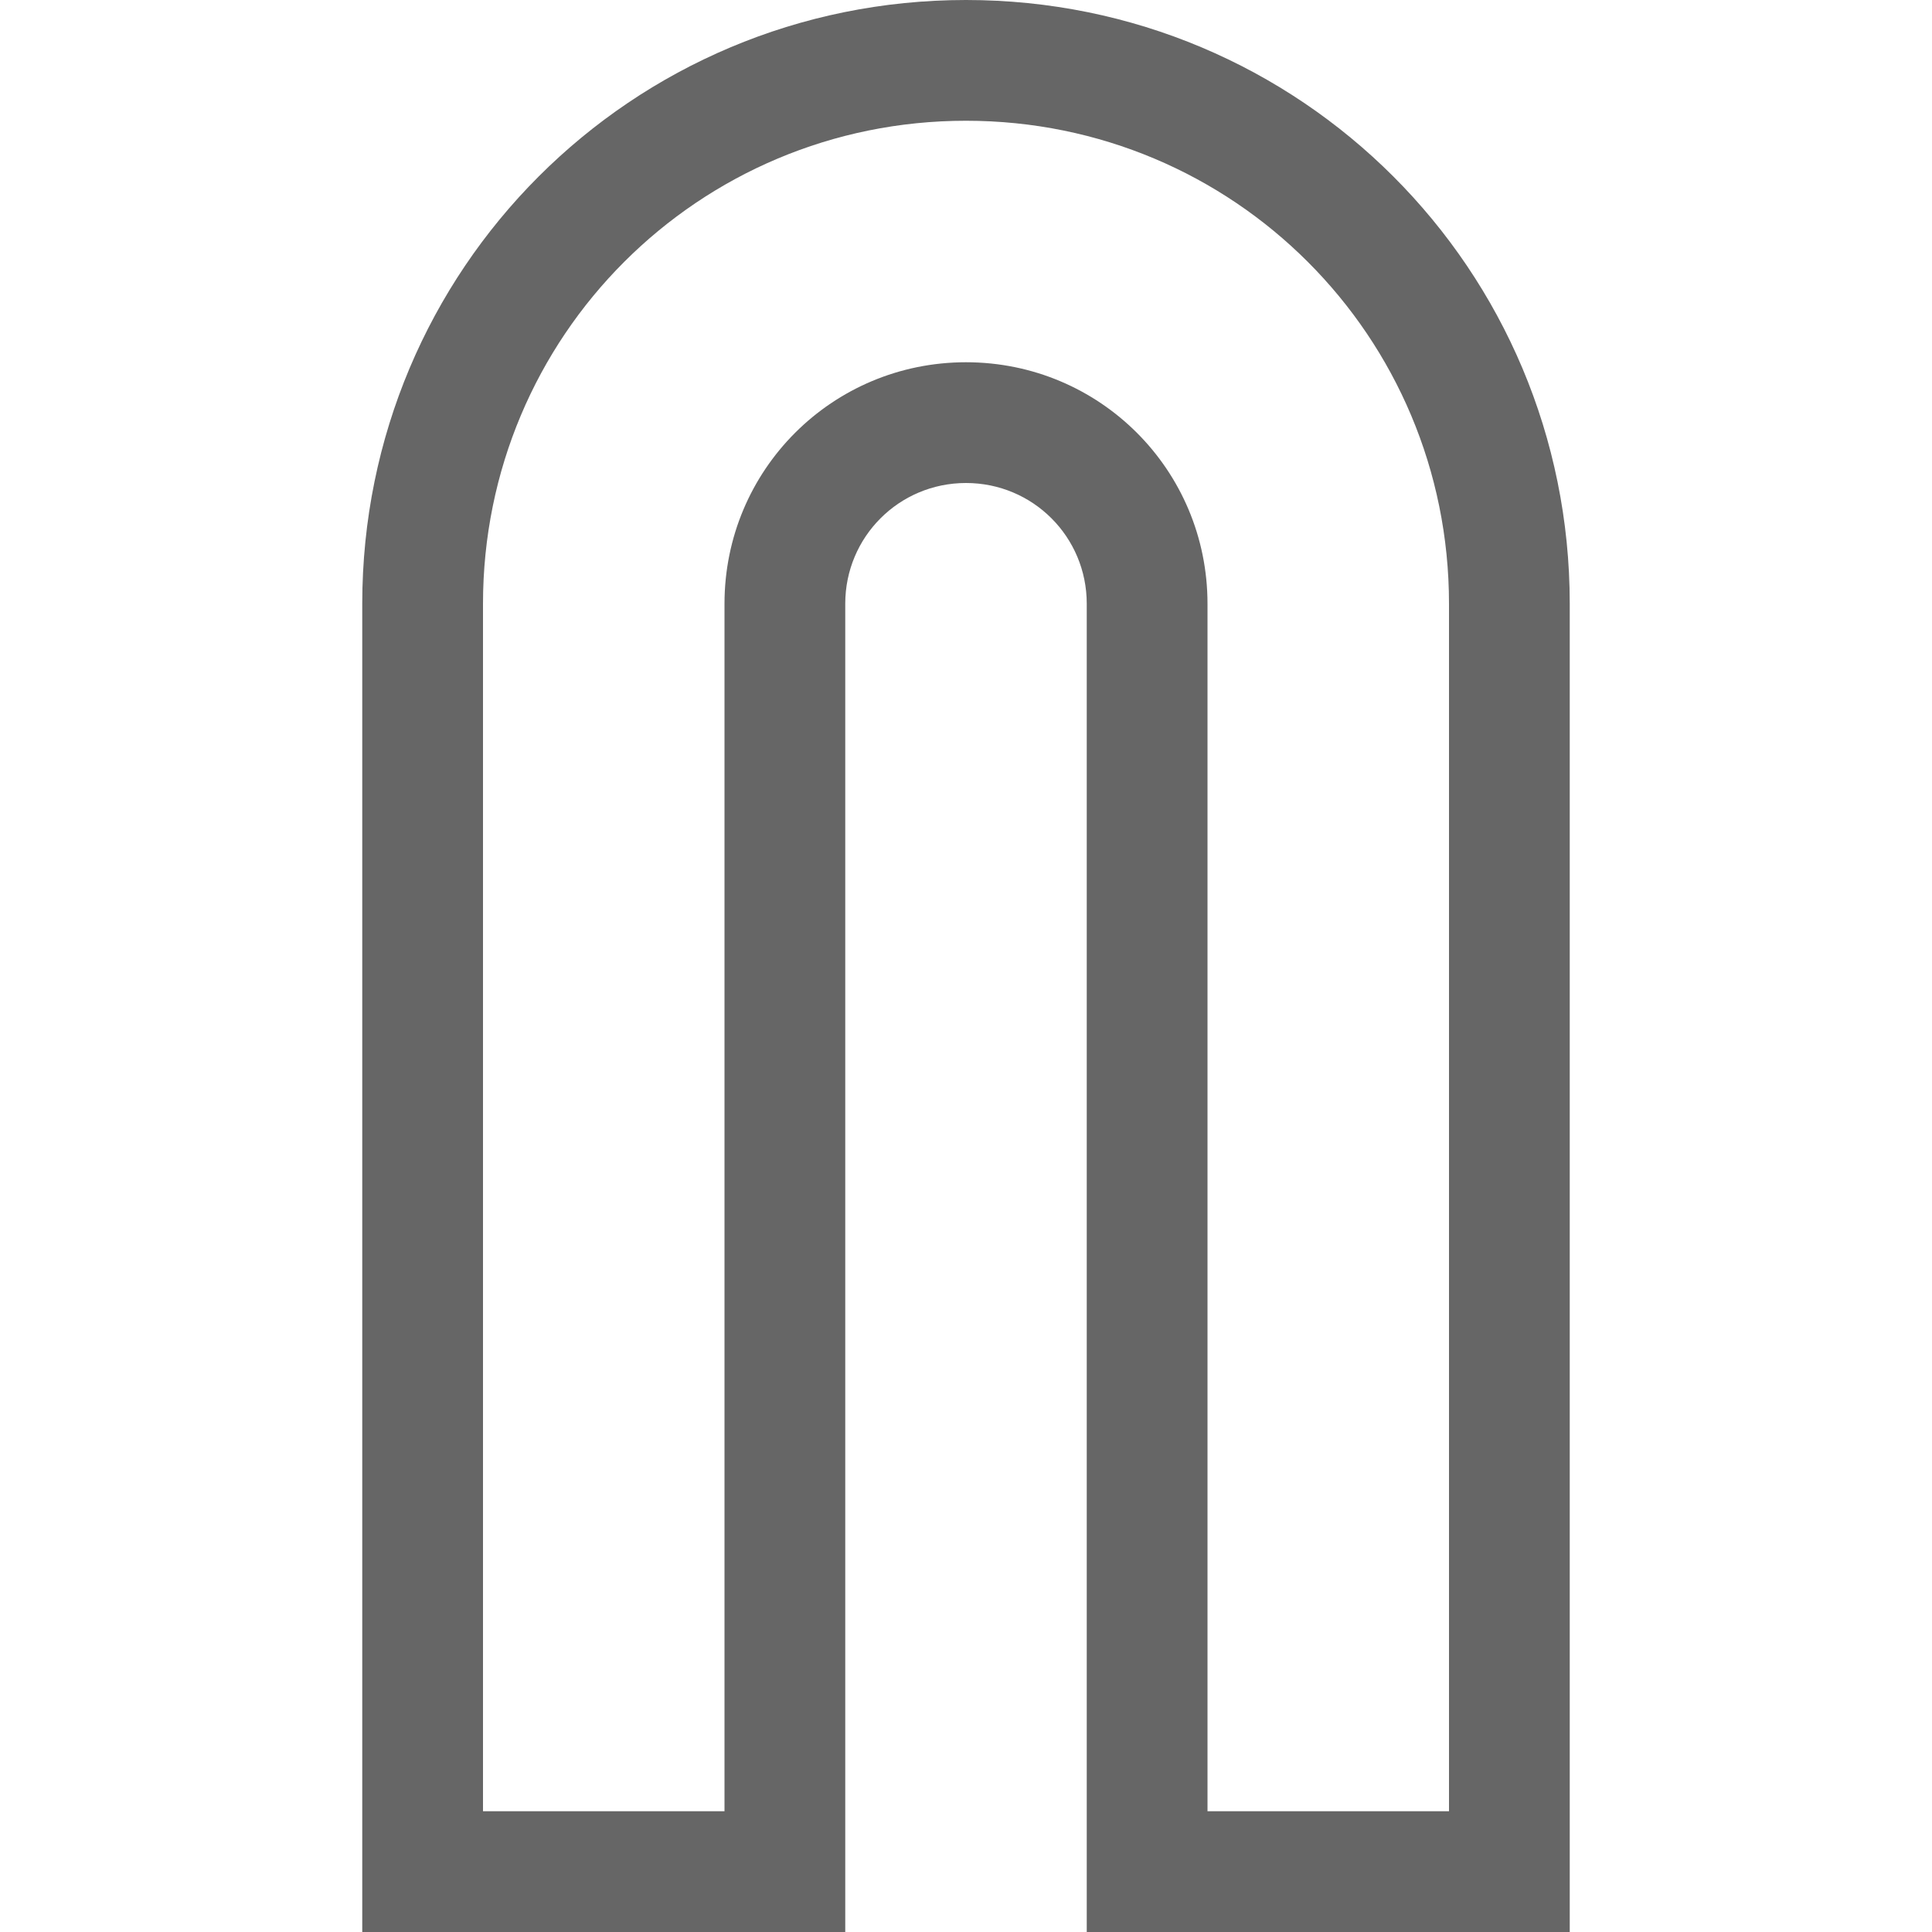 <?xml version="1.0" encoding="UTF-8" standalone="no"?>
<svg
   xmlns:dc="http://purl.org/dc/elements/1.1/"
   xmlns:cc="http://creativecommons.org/ns#"
   xmlns:rdf="http://www.w3.org/1999/02/22-rdf-syntax-ns#"
   xmlns:svg="http://www.w3.org/2000/svg"
   xmlns="http://www.w3.org/2000/svg"
   xmlns:sodipodi="http://sodipodi.sourceforge.net/DTD/sodipodi-0.dtd"
   xmlns:inkscape="http://www.inkscape.org/namespaces/inkscape"
   viewBox="0 0 16 16"
   version="1.1"
   id="svg7"
   sodipodi:docname="stroke-cap-roundX.svg"
   width="16"
   height="16"
   inkscape:version="0.92.3 (2405546, 2018-03-11)">
  <sodipodi:namedview
     pagecolor="#ffffff"
     bordercolor="#666666"
     borderopacity="1"
     objecttolerance="10"
     gridtolerance="10"
     guidetolerance="10"
     inkscape:pageopacity="0"
     inkscape:pageshadow="2"
     inkscape:window-width="640"
     inkscape:window-height="480"
     id="namedview9"
     showgrid="true"
     inkscape:zoom="12.166667"
     inkscape:cx="1.2328767"
     inkscape:cy="11.342466"
     inkscape:current-layer="svg7">
    <inkscape:grid
       type="xygrid"
       id="grid13" />
  </sodipodi:namedview>
  <defs
     id="defs3">
    <style
       id="current-color-scheme"
       type="text/css">
   .ColorScheme-Text { color:#666666; }
  </style>
  </defs>
  <path
     style="color:#666666;fill:currentColor"
     class="ColorScheme-Text"
     d="M 8,0 C 5.23,0 3,2.23 3,5 v 6 5 H 4 7 V 15.9 15.725 14 6 5 C 7,4.446 7.446,4 8,4 8.554,4 9,4.446 9,5 v 9 1 0.725 0.176 V 16 h 1 2 1 V 15 6 5 C 13,2.23 10.77,0 8,0 Z m 0,1 c 2.216,0 4,1.784 4,4 V 11 13.982 15 H 10.979 10 V 14.441 6 5 C 10,3.892 9.108,3 8,3 6.892,3 6,3.892 6,5 v 9 1 H 4 V 13.982 11 6 5 C 4,2.784 5.784,1 8,1 Z"
     id="path5"
     inkscape:connector-curvature="0" />
</svg>
